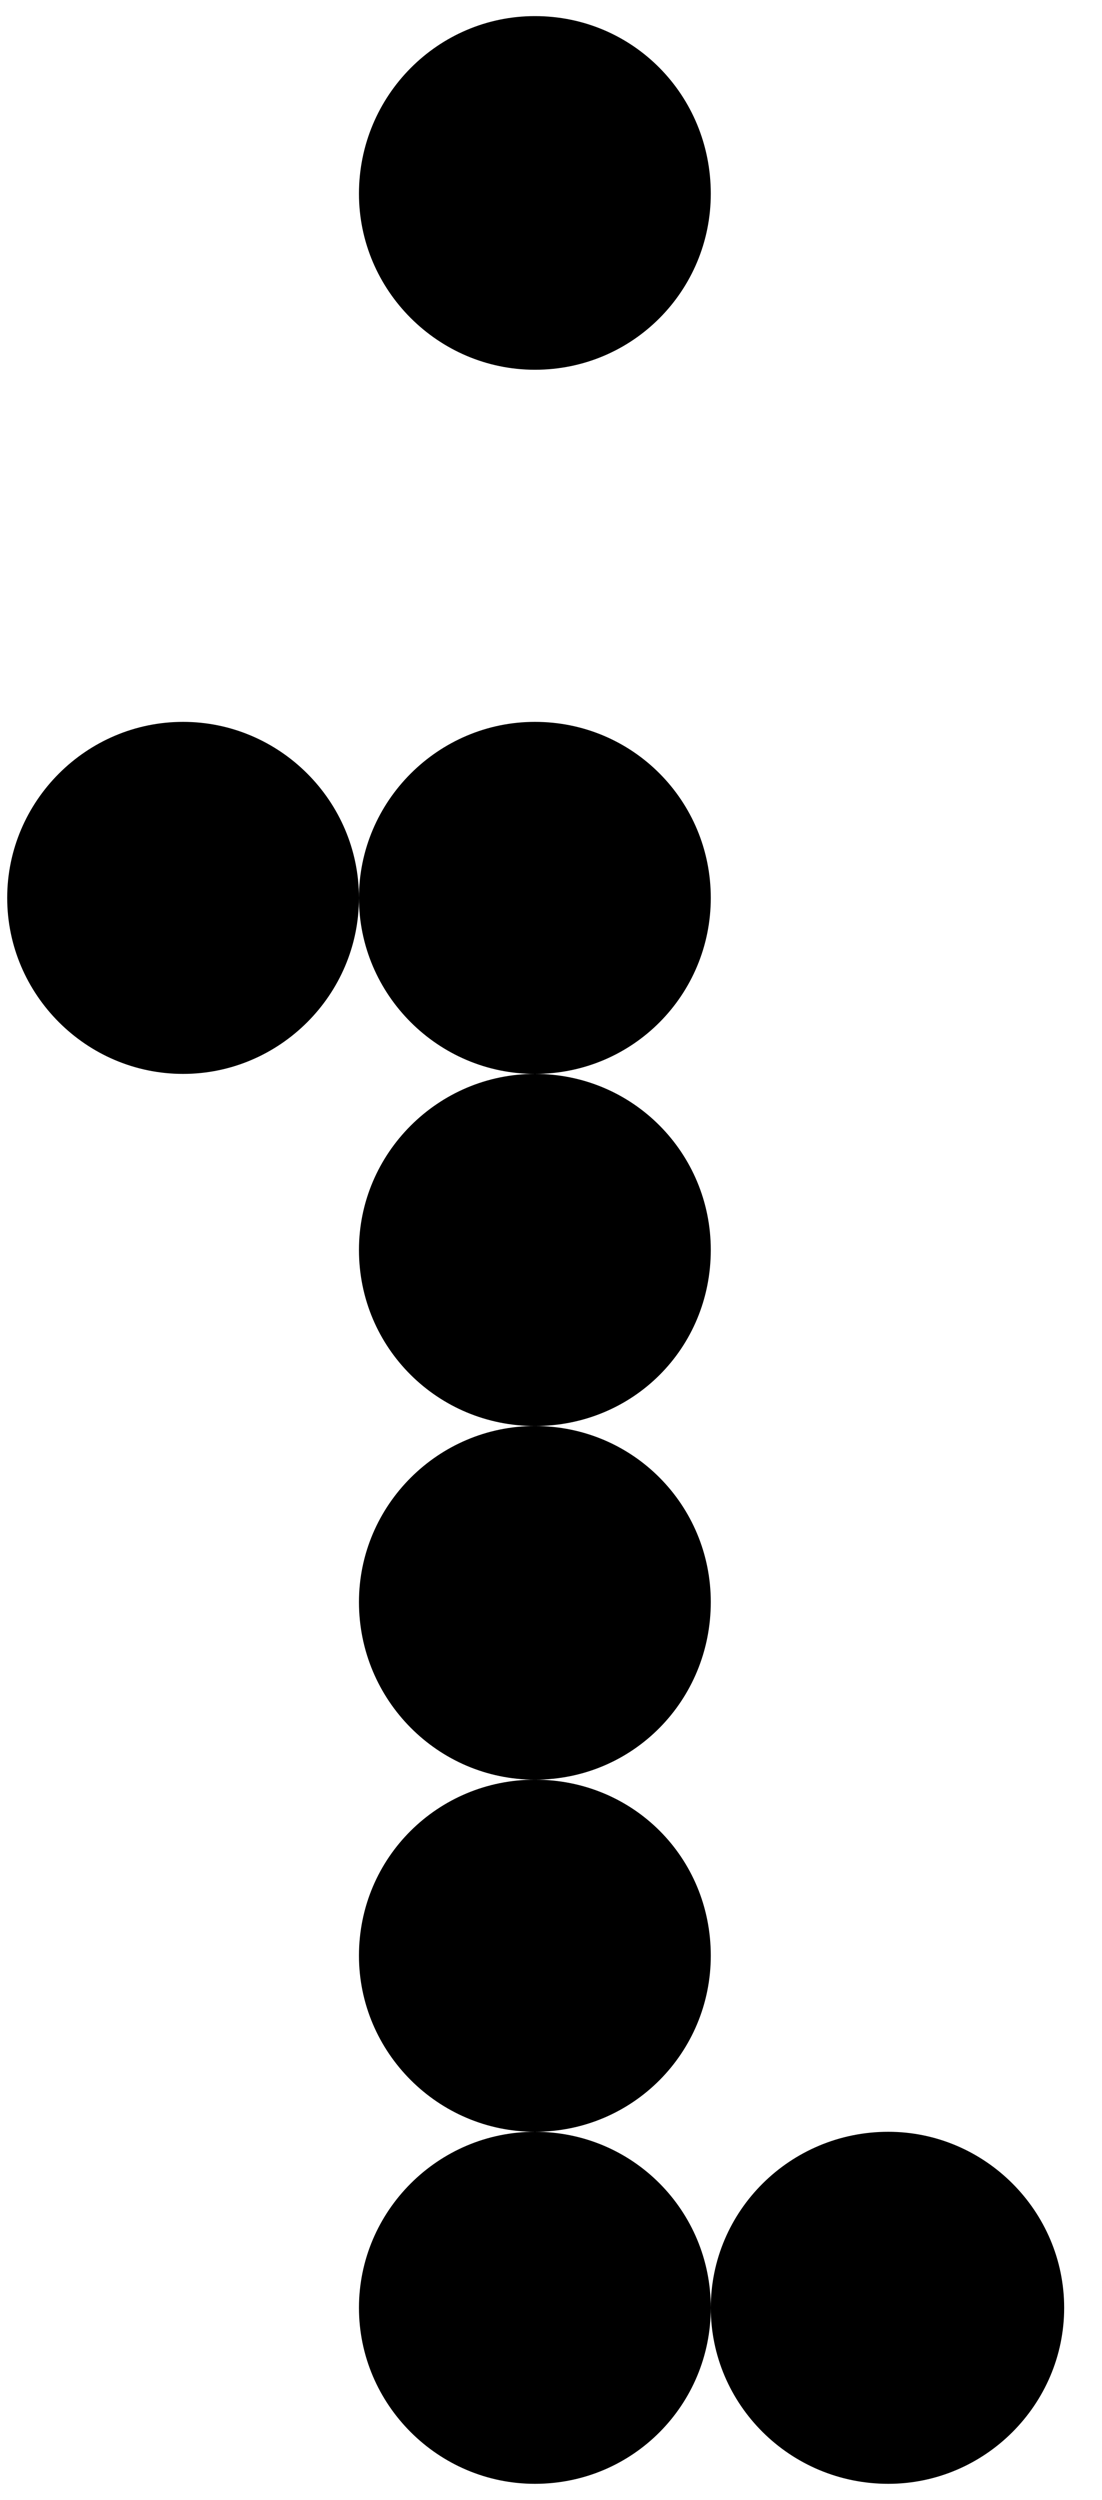 <svg width="15" height="34" viewBox="0 0 15 34" fill="none" xmlns="http://www.w3.org/2000/svg">
<path d="M7.281 33.782C5.965 33.782 4.886 32.704 4.886 31.388C4.886 30.072 5.965 28.994 7.281 28.994C8.618 28.994 9.675 30.072 9.675 31.388C9.675 32.704 8.618 33.782 7.281 33.782ZM12.091 33.782C10.753 33.782 9.675 32.704 9.675 31.388C9.675 30.072 10.753 28.994 12.091 28.994C13.406 28.994 14.485 30.072 14.485 31.388C14.485 32.704 13.406 33.782 12.091 33.782ZM7.281 28.994C5.965 28.994 4.886 27.915 4.886 26.599C4.886 25.262 5.965 24.205 7.281 24.205C8.618 24.205 9.675 25.262 9.675 26.599C9.675 27.915 8.618 28.994 7.281 28.994ZM7.281 24.205C5.965 24.205 4.886 23.126 4.886 21.789C4.886 20.473 5.965 19.395 7.281 19.395C8.618 19.395 9.675 20.473 9.675 21.789C9.675 23.126 8.618 24.205 7.281 24.205ZM7.281 19.395C5.965 19.395 4.886 18.338 4.886 17C4.886 15.685 5.965 14.606 7.281 14.606C8.618 14.606 9.675 15.685 9.675 17C9.675 18.338 8.618 19.395 7.281 19.395ZM2.492 14.606C1.176 14.606 0.098 13.528 0.098 12.212C0.098 10.896 1.176 9.818 2.492 9.818C3.808 9.818 4.886 10.896 4.886 12.212C4.886 13.528 3.808 14.606 2.492 14.606ZM7.281 14.606C5.965 14.606 4.886 13.528 4.886 12.212C4.886 10.896 5.965 9.818 7.281 9.818C8.618 9.818 9.675 10.896 9.675 12.212C9.675 13.528 8.618 14.606 7.281 14.606ZM7.281 5.029C5.965 5.029 4.886 3.95 4.886 2.635C4.886 1.297 5.965 0.219 7.281 0.219C8.618 0.219 9.675 1.297 9.675 2.635C9.675 3.95 8.618 5.029 7.281 5.029Z" fill="black"/>
</svg>
